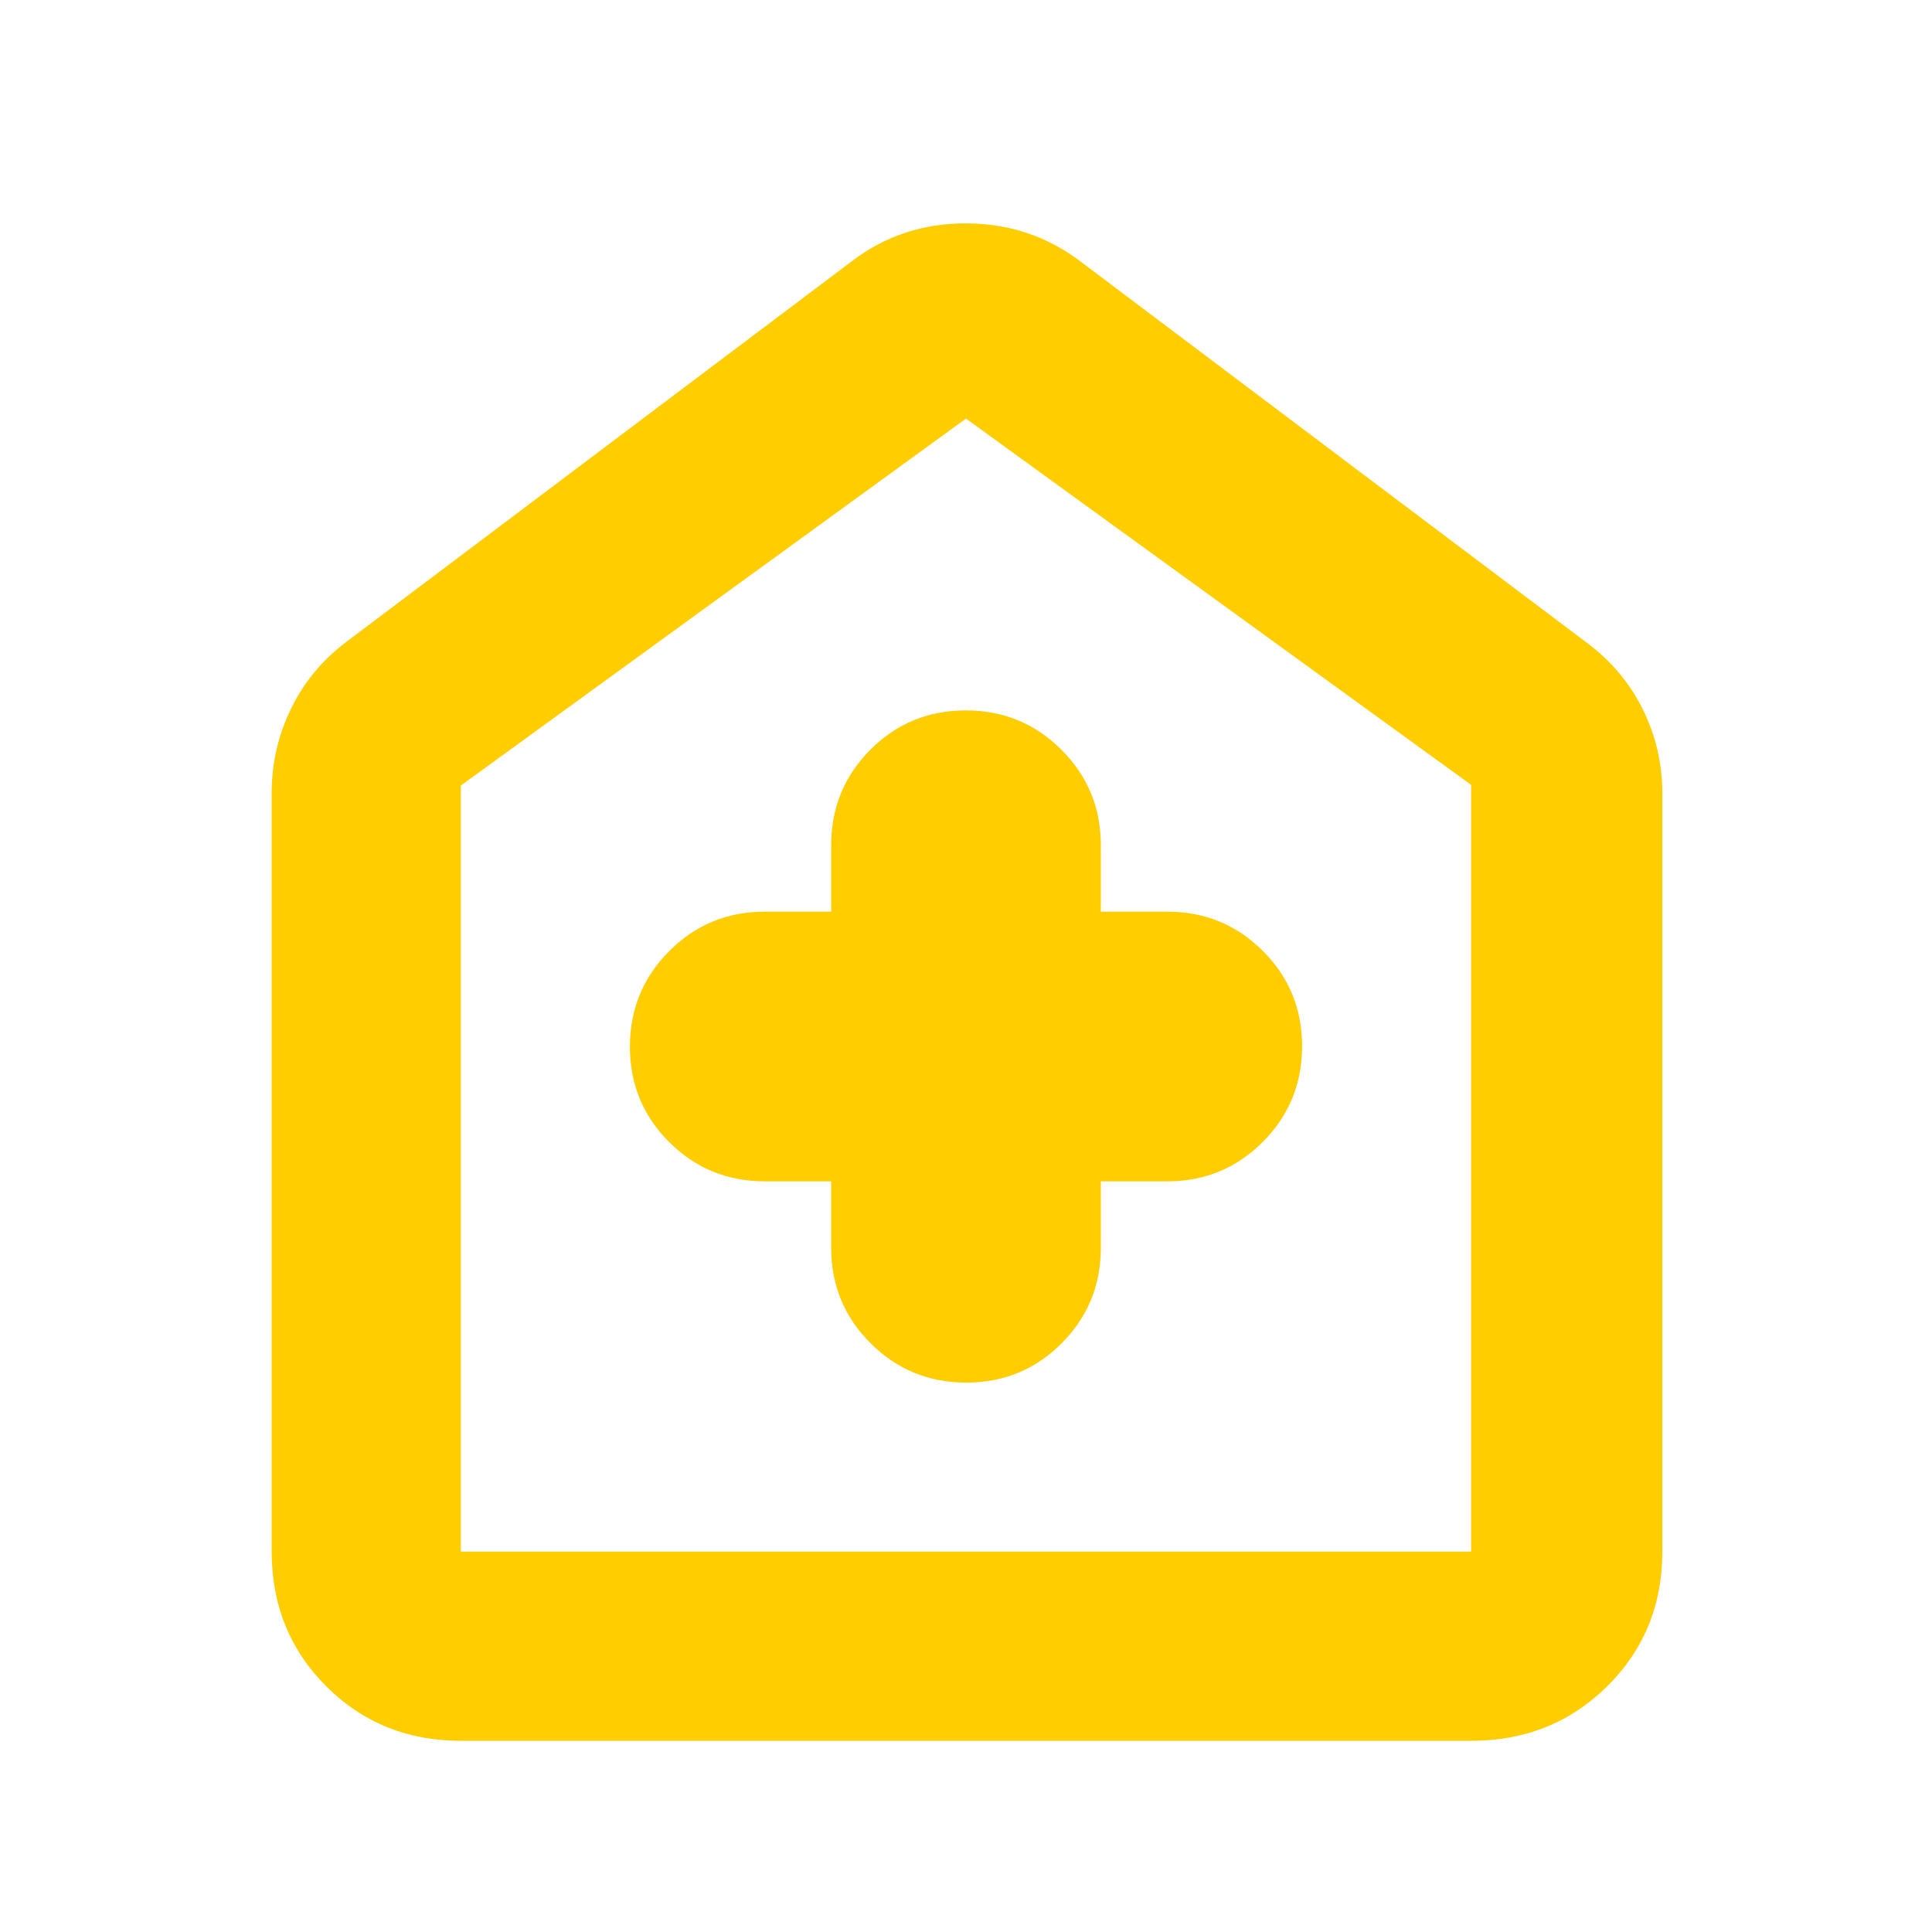 <svg xmlns="http://www.w3.org/2000/svg" height="48" viewBox="0 -960 960 960" width="48"><path fill="rgb(255, 205, 0)" d="M413-373v33q0 27.92 19.58 47.46Q452.15-273 480.12-273q27.96 0 47.42-19.54T547-340v-33h33q27.92 0 47.46-19.58Q647-412.15 647-440.12q0-27.96-19.54-47.42T580-507h-33v-33q0-27.92-19.58-47.46Q507.85-607 479.88-607q-27.96 0-47.42 19.54T413-540v33h-33q-27.92 0-47.46 19.58Q313-467.85 313-439.88q0 27.96 19.54 47.42T380-373h33ZM229-95q-39.8 0-66.9-27.1Q135-149.2 135-189v-377q0-22.04 9.55-41.75Q154.09-627.47 172-641l251-189q24.68-19 56.84-19Q512-849 537-830l251 189q18.38 13.53 28.19 33.25Q826-588.04 826-566v377q0 39.8-27.39 66.9Q771.21-95 731-95H229Zm0-94h502v-381L480-752 229-569.67V-189Zm251-282Z"/></svg>